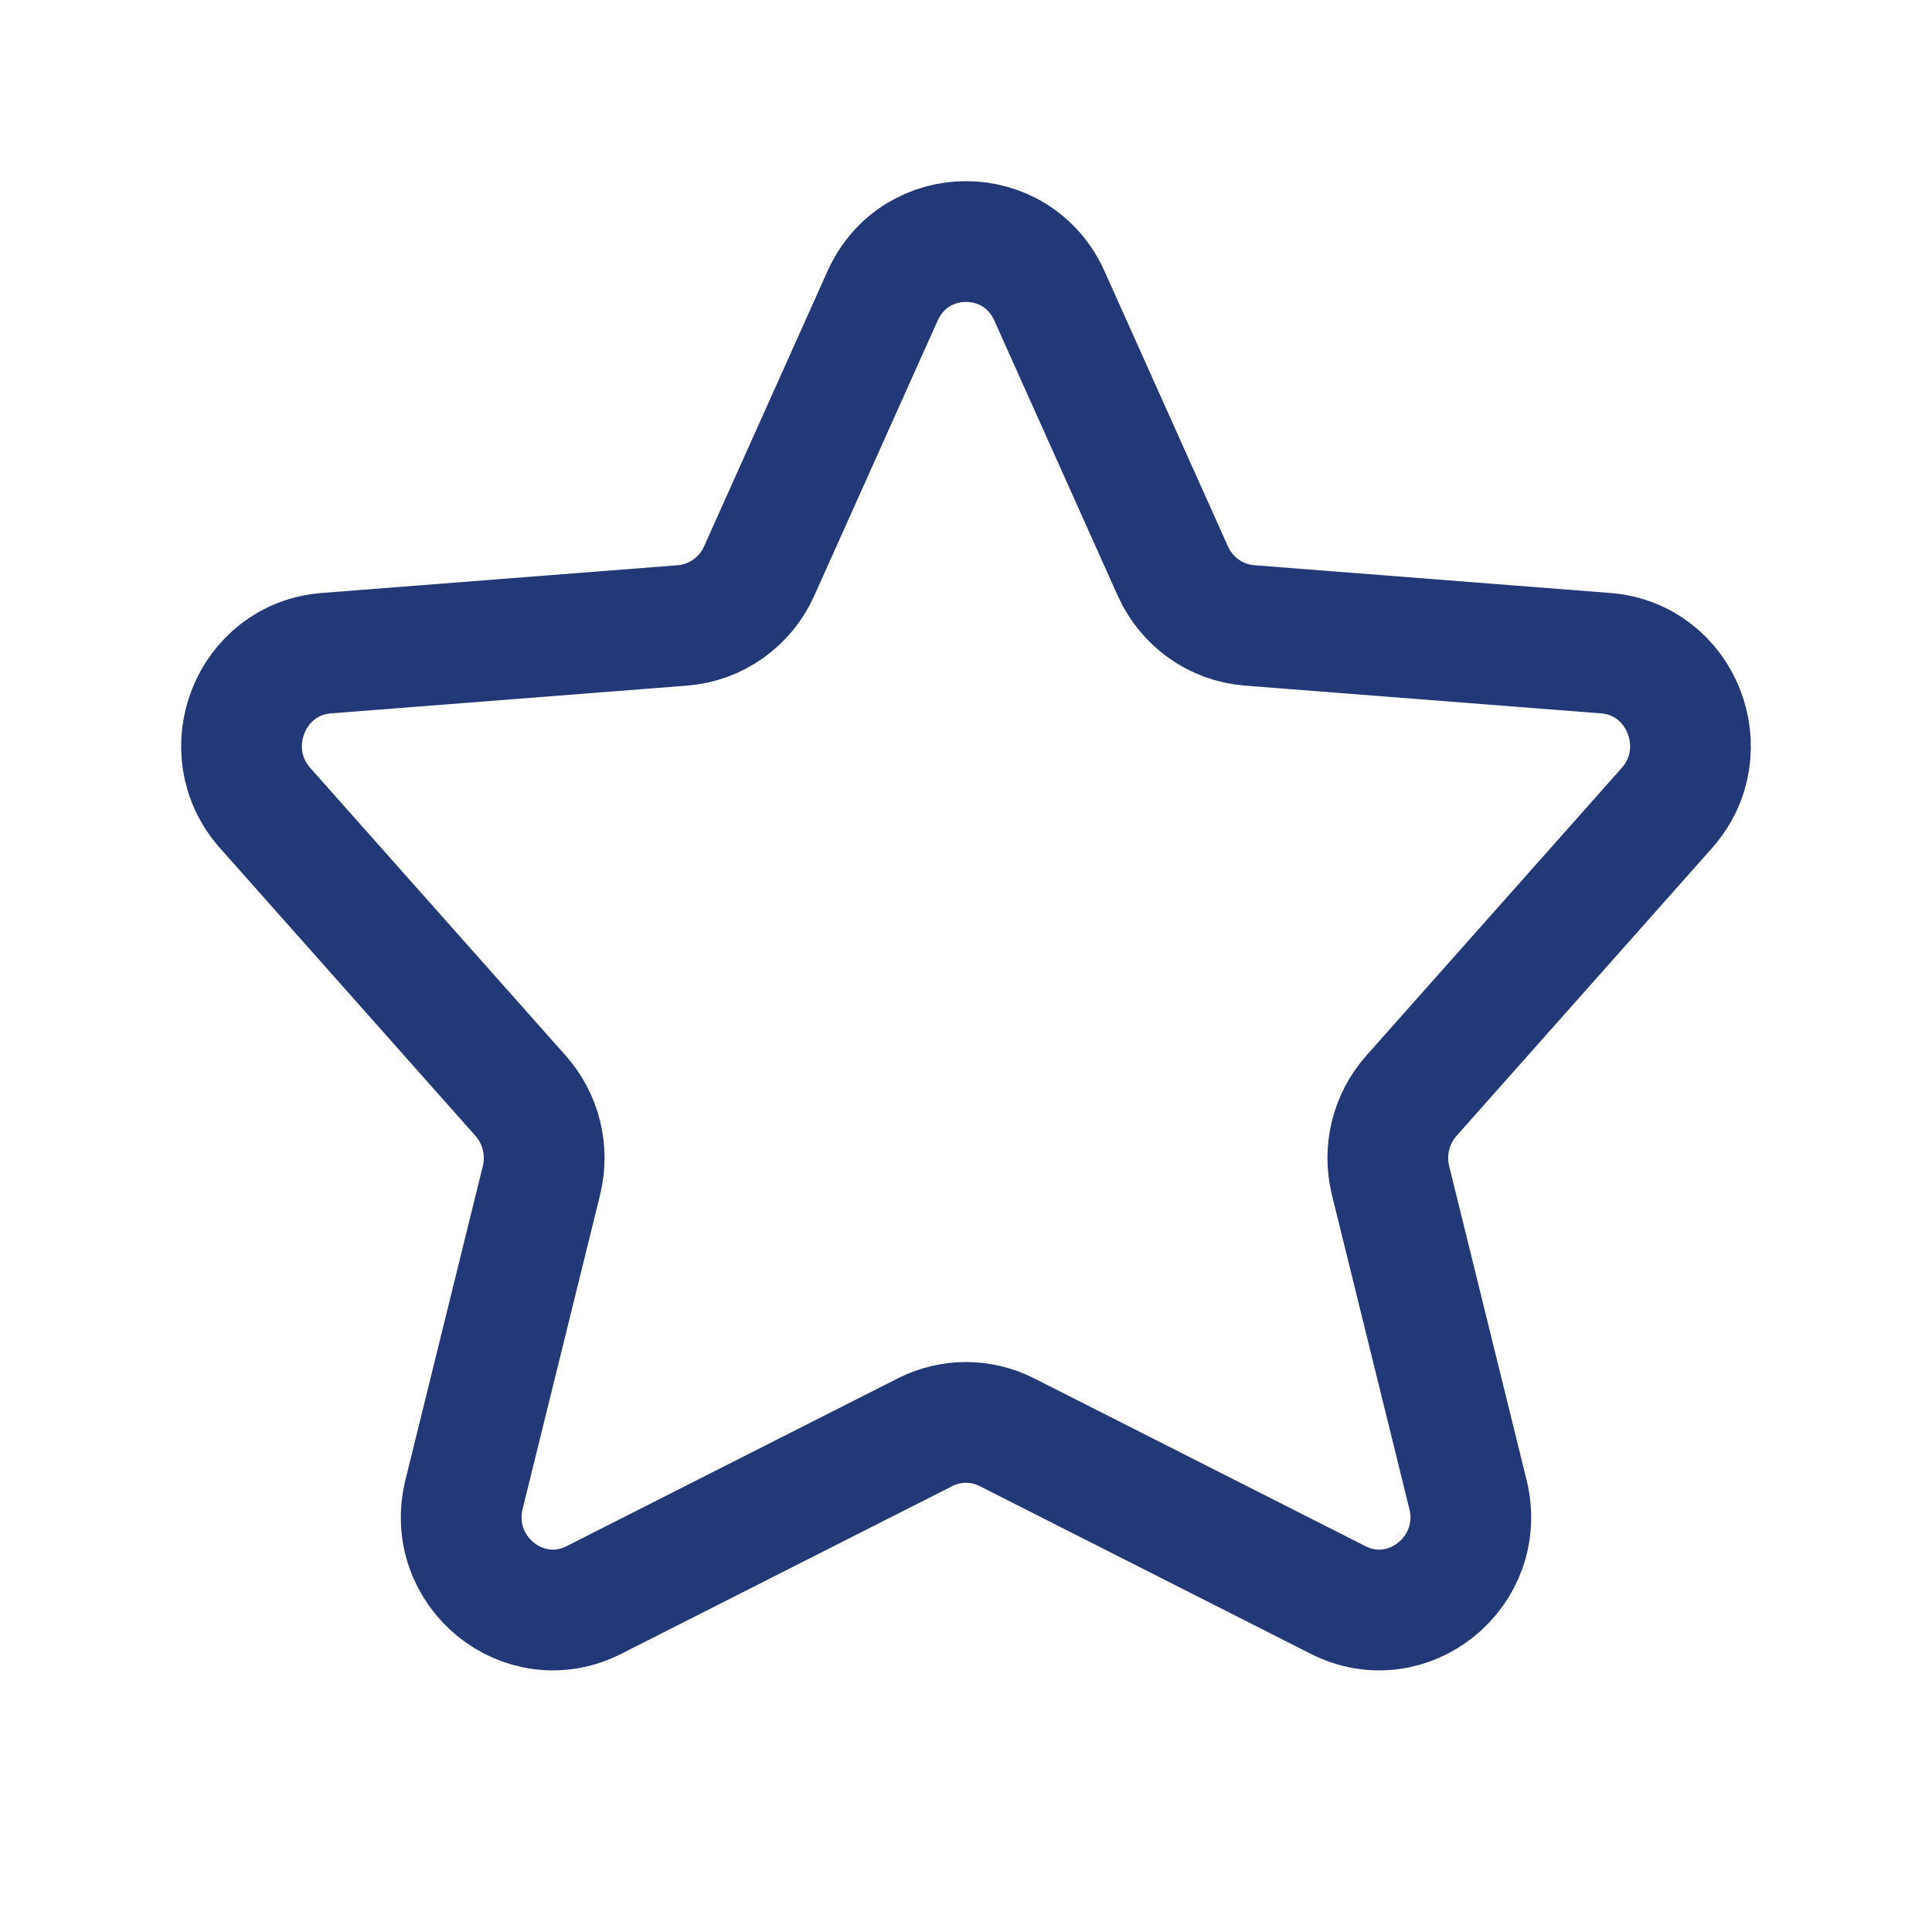 <svg width="24" height="24" viewBox="0 0 24 24" fill="none" xmlns="http://www.w3.org/2000/svg">
<path d="M12.509 17.792C12.189 17.629 11.811 17.629 11.491 17.792L7.379 19.875C6.509 20.317 5.528 19.52 5.765 18.562L6.726 14.665C6.818 14.292 6.721 13.898 6.467 13.612L3.294 10.038C2.662 9.326 3.111 8.187 4.054 8.114L8.48 7.769C8.894 7.736 9.258 7.478 9.43 7.095L10.963 3.677C11.367 2.775 12.633 2.775 13.037 3.677L14.57 7.095C14.742 7.478 15.106 7.736 15.52 7.769L19.946 8.114C20.889 8.187 21.338 9.326 20.706 10.038L17.533 13.612C17.279 13.898 17.182 14.292 17.274 14.665L18.235 18.562C18.472 19.52 17.491 20.317 16.621 19.875L12.509 17.792Z" stroke="#233876" stroke-width="1.5" stroke-linecap="round" stroke-linejoin="round"/>
</svg>
